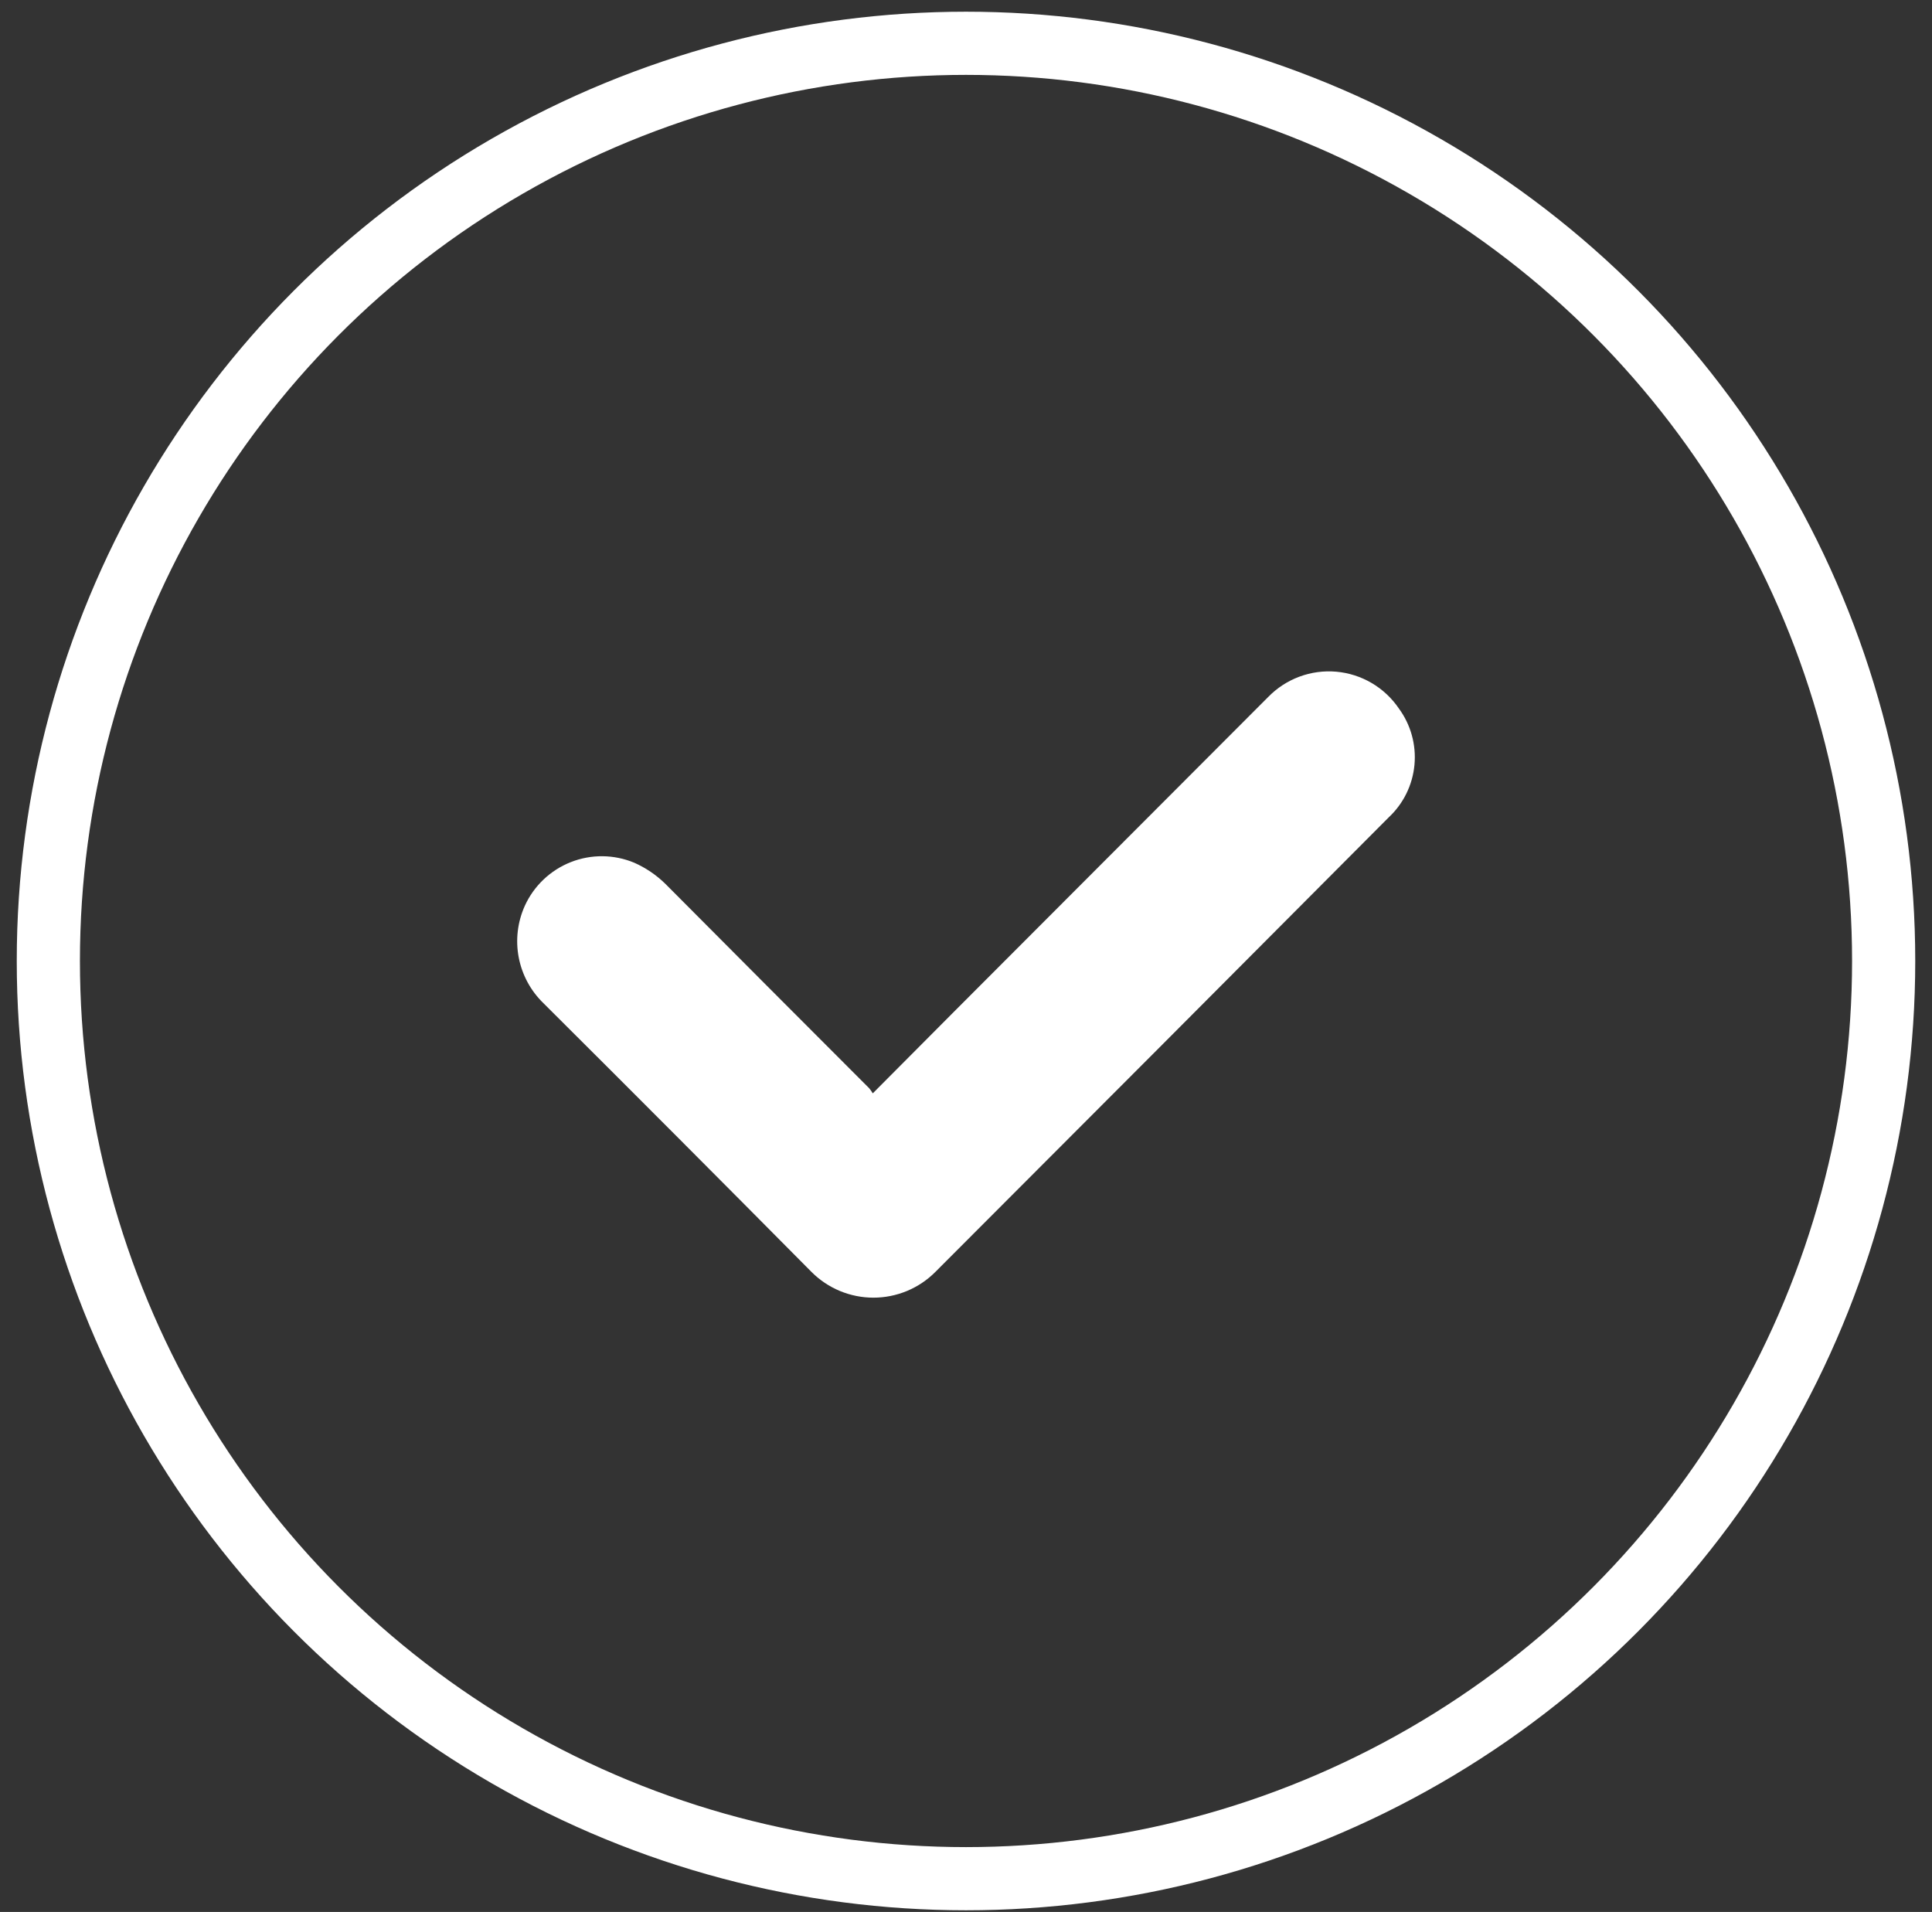 <svg width="96" height="95" viewBox="0 0 96 95" fill="none" xmlns="http://www.w3.org/2000/svg">
<rect x="0" y="0" width="96" height="95" fill="#333333" stroke="none"/>
<circle cx="48" cy="47.749" r="45.598" stroke="white" stroke-width="3.139"/>
<path d="M43.368 54.325C44.777 52.909 46.11 51.567 47.445 50.228C52.635 45.028 57.825 39.829 63.017 34.63C63.452 34.184 63.98 33.839 64.565 33.622C65.149 33.405 65.774 33.32 66.394 33.374C67.015 33.428 67.616 33.62 68.154 33.935C68.692 34.25 69.153 34.681 69.505 35.197C70.1 36.005 70.377 37.004 70.284 38.004C70.191 39.004 69.734 39.934 69 40.617C61.502 48.15 53.997 55.675 46.485 63.191C46.081 63.599 45.6 63.922 45.071 64.143C44.541 64.363 43.974 64.477 43.4 64.477C42.827 64.477 42.259 64.363 41.73 64.143C41.2 63.922 40.72 63.599 40.315 63.191C35.895 58.73 31.46 54.283 27.009 49.851C26.374 49.239 25.943 48.444 25.776 47.577C25.609 46.709 25.715 45.811 26.078 45.006C26.53 44.014 27.349 43.236 28.363 42.836C29.377 42.436 30.506 42.447 31.512 42.865C32.087 43.119 32.611 43.474 33.06 43.914C36.432 47.303 39.808 50.689 43.188 54.07C43.255 54.151 43.315 54.236 43.368 54.325Z" fill="white"/>
</svg>
